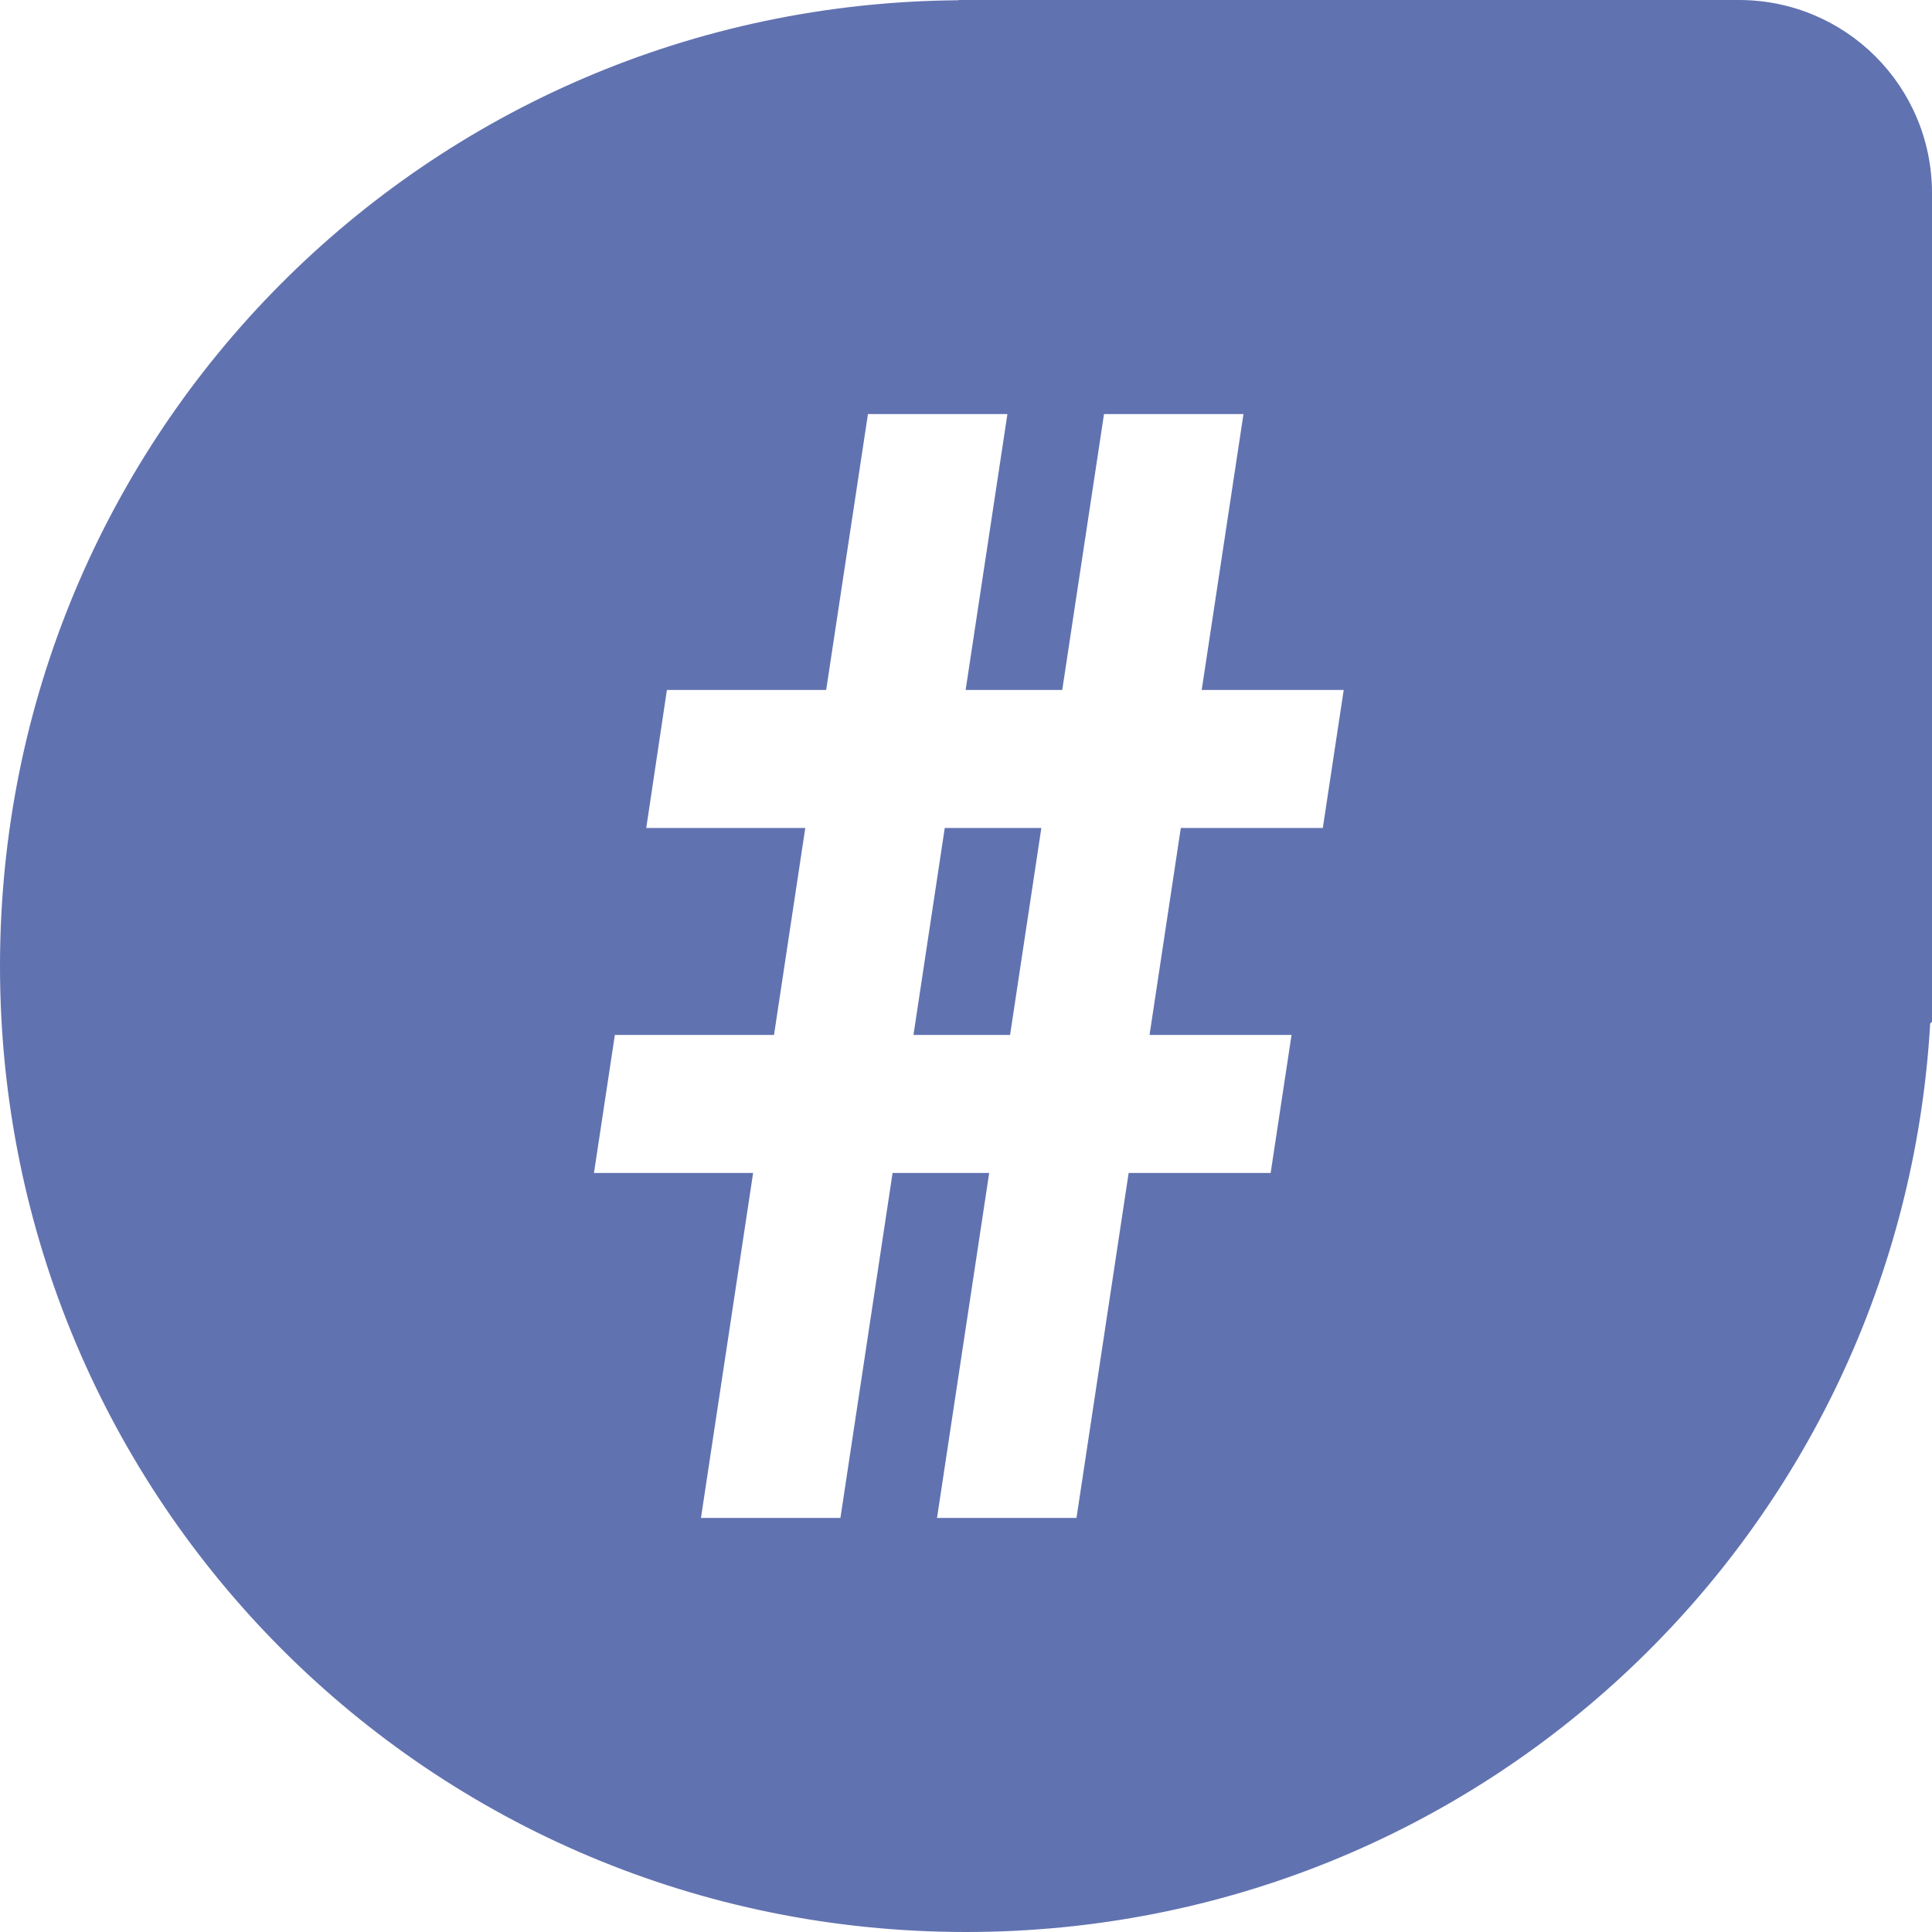 <svg xmlns="http://www.w3.org/2000/svg" style="isolation:isolate" width="16" height="16" viewBox="0 0 16 16">
 <defs>
  <clipPath id="_clipPath_HlS35yfq3guZvHi0Ebb88zLxXkleIQ8T">
   <rect width="16" height="16"/>
  </clipPath>
 </defs>
 <g clip-path="url(#_clipPath_HlS35yfq3guZvHi0Ebb88zLxXkleIQ8T)">
  <rect style="fill:#6172b0" fill-opacity="0" width="16" height="16"/>
  <path fill="#6172b0" fill-rule="evenodd" d="M 7.938 0 L 7.938 0.002 C 3.535 0.035 0 3.589 0 8 C 0 12.432 3.568 16 8 16 C 12.272 16 15.74 12.684 15.985 8.476 L 16 8.462 L 16 1.6 C 16 0.714 15.286 0 14.4 0 L 7.938 0 L 7.938 0 Z M 8.365 8.571 L 8.624 6.857 L 7.824 6.857 L 7.565 8.571 L 8.365 8.571 L 8.365 8.571 L 8.365 8.571 Z M 9.52 8.571 L 9.779 6.857 L 10.955 6.857 L 11.128 5.714 L 9.952 5.714 L 10.298 3.429 L 9.143 3.429 L 9.143 3.429 L 8.797 5.714 L 7.997 5.714 L 8.343 3.429 L 7.188 3.429 L 7.188 3.429 L 6.842 5.714 L 5.523 5.714 L 5.352 6.857 L 6.669 6.857 L 6.41 8.571 L 5.092 8.571 L 4.919 9.714 L 6.237 9.714 L 5.805 12.571 L 6.96 12.571 L 7.392 9.714 L 8.192 9.714 L 7.76 12.571 L 8.915 12.571 L 9.347 9.714 L 10.523 9.714 L 10.696 8.571 L 9.52 8.571 L 9.52 8.571 L 9.52 8.571 Z"/>
 </g>
</svg>
